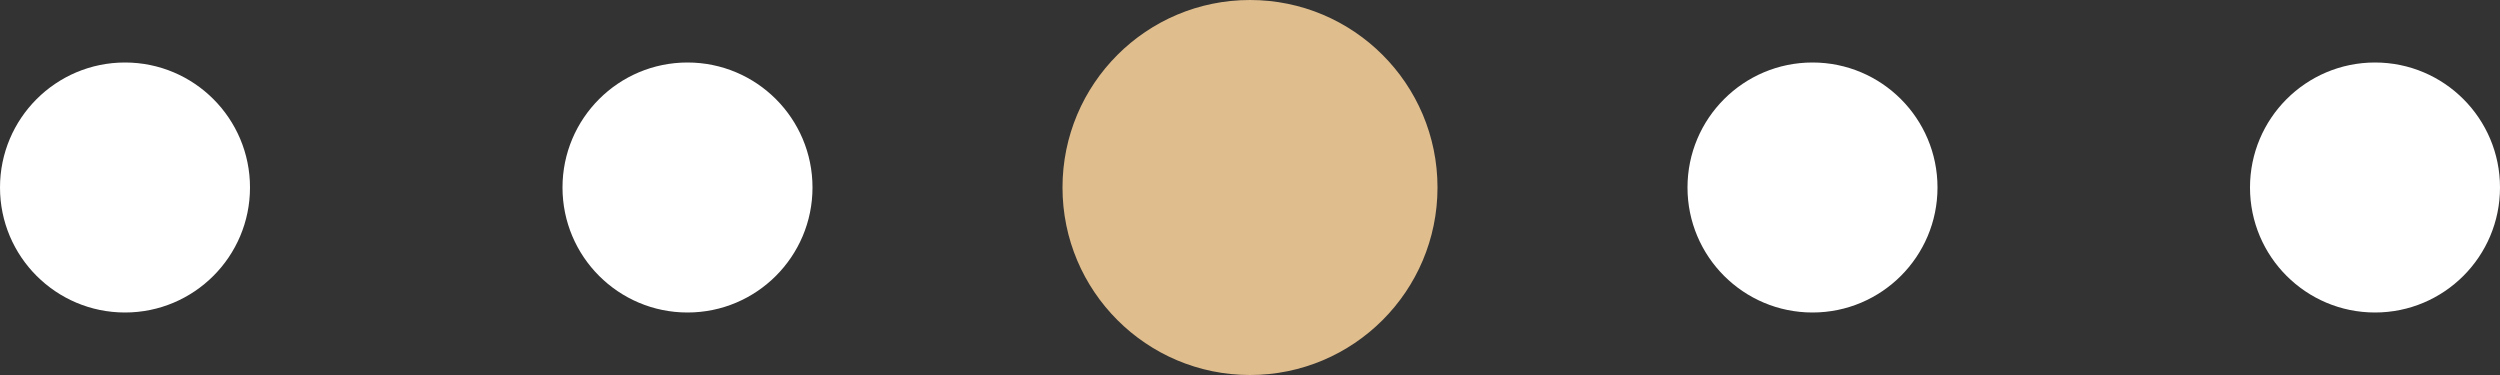 <svg xmlns="http://www.w3.org/2000/svg" width="80" height="12" viewBox="0 0 80 12">
  <rect x="0" y="0" width="80" height="12" fill="#333333" stroke="none"/>
  <g id="Group_8980" data-name="Group 8980" transform="translate(-167 -378)">
    <circle id="Ellipse_539" data-name="Ellipse 539" cx="4" cy="4" r="4" transform="translate(167 380)" fill="#fff"/>
    <circle id="Ellipse_539-2" data-name="Ellipse 539" cx="4" cy="4" r="4" transform="translate(185 380)" fill="#fff"/>
    <circle id="Ellipse_539-3" data-name="Ellipse 539" cx="6" cy="6" r="6" transform="translate(201 378)" fill="#dfbd8d"/>
    <circle id="Ellipse_539-4" data-name="Ellipse 539" cx="4" cy="4" r="4" transform="translate(221 380)" fill="#fff"/>
    <circle id="Ellipse_539-5" data-name="Ellipse 539" cx="4" cy="4" r="4" transform="translate(239 380)" fill="#fff"/>
  </g>
</svg>
